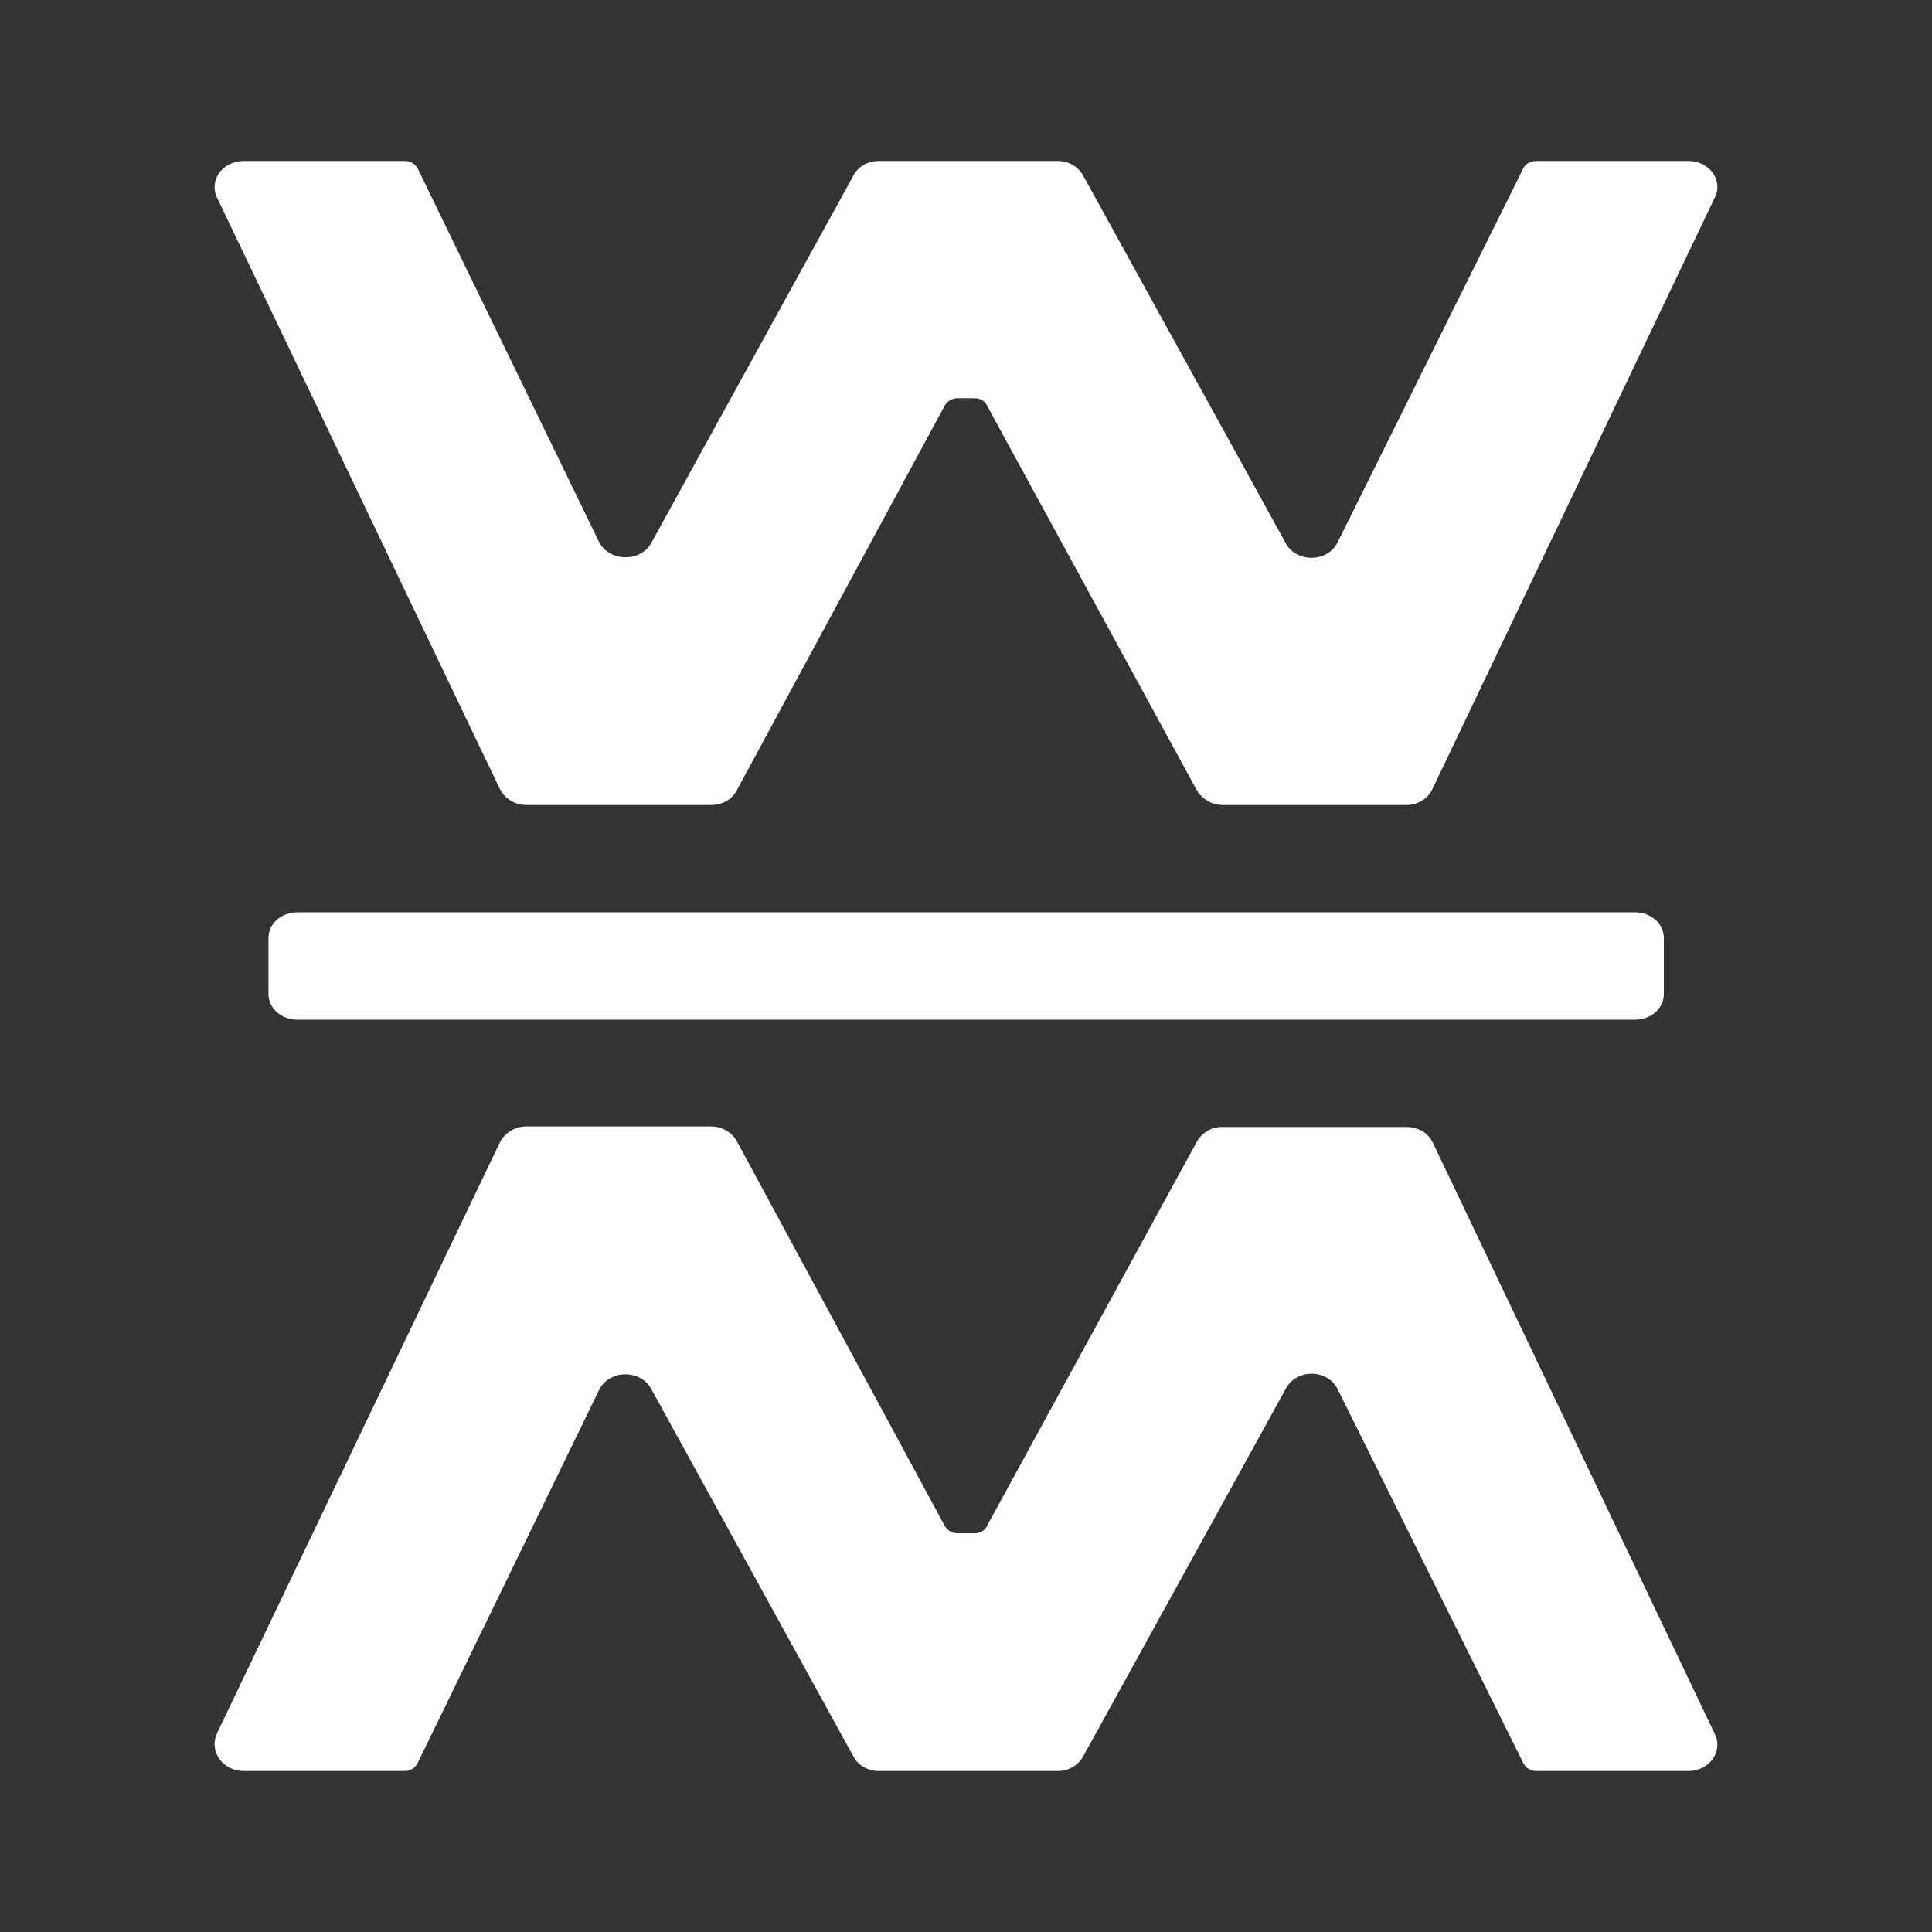 <svg width="24" height="24" viewBox="0 0 24 24" fill="none" xmlns="http://www.w3.org/2000/svg">
<rect x="0" y="0" width="24" height="24" fill="#333333" stroke="none"/>
<path d="M5.029 2H3.029C2.762 2 2.595 2.24 2.695 2.453L6.209 9.8C6.269 9.92 6.395 10 6.542 10H8.835C8.969 10 9.095 9.933 9.155 9.813L11.735 5.04C11.751 5.011 11.774 4.988 11.803 4.971C11.831 4.955 11.863 4.946 11.895 4.947H12.109C12.175 4.947 12.235 4.98 12.262 5.04L14.869 9.82C14.935 9.927 15.055 10 15.189 10H17.469C17.609 10 17.735 9.927 17.795 9.8L21.302 2.453C21.409 2.24 21.235 2 20.975 2H19.082C19.015 2 18.949 2.033 18.922 2.093L16.615 6.74C16.489 6.987 16.109 6.993 15.975 6.753L13.455 2.18C13.424 2.125 13.378 2.079 13.323 2.048C13.268 2.016 13.206 2 13.142 2H10.915C10.782 2 10.662 2.067 10.602 2.18L8.089 6.747C7.955 6.987 7.569 6.98 7.442 6.733L5.189 2.093C5.173 2.065 5.15 2.041 5.122 2.025C5.093 2.008 5.061 2 5.029 2ZM5.029 22H3.029C2.762 22 2.595 21.753 2.695 21.533L6.209 14.193C6.269 14.073 6.395 13.993 6.542 13.993H8.835C8.969 13.993 9.095 14.067 9.155 14.18L11.735 18.953C11.769 19.013 11.829 19.047 11.895 19.047H12.109C12.175 19.047 12.235 19.013 12.262 18.953L14.869 14.18C14.901 14.124 14.948 14.078 15.004 14.046C15.06 14.014 15.124 13.998 15.189 14H17.469C17.609 14 17.735 14.067 17.795 14.187L21.302 21.54C21.409 21.753 21.235 22 20.975 22H19.082C19.015 22 18.949 21.96 18.922 21.9L16.615 17.253C16.489 17.007 16.109 17 15.975 17.247L13.455 21.82C13.424 21.875 13.378 21.921 13.323 21.952C13.268 21.984 13.206 22 13.142 22H10.915C10.782 22 10.662 21.933 10.602 21.82L8.089 17.253C7.955 17.007 7.569 17.013 7.442 17.267L5.189 21.9C5.174 21.93 5.151 21.955 5.123 21.973C5.095 21.99 5.062 22 5.029 22ZM3.695 11.333C3.495 11.333 3.335 11.473 3.335 11.653V12.347C3.335 12.527 3.495 12.667 3.695 12.667H20.309C20.509 12.667 20.669 12.527 20.669 12.347V11.653C20.669 11.473 20.509 11.333 20.309 11.333H3.695Z" fill="white"/>
</svg>
